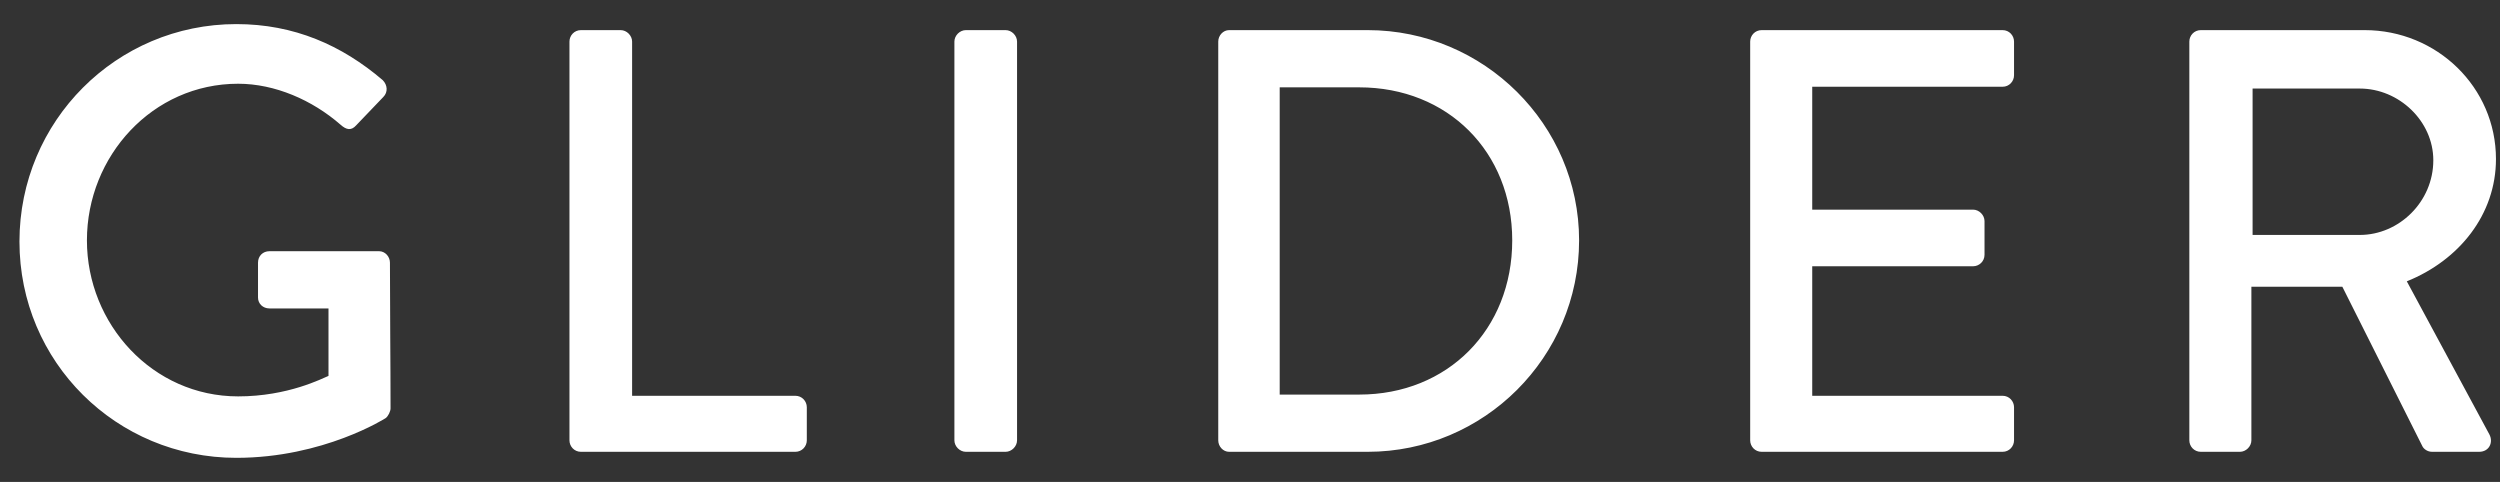 <?xml version="1.0" encoding="UTF-8" standalone="no"?>
<svg width="83px" height="16px" viewBox="0 0 83 16" version="1.1" xmlns="http://www.w3.org/2000/svg" xmlns:xlink="http://www.w3.org/1999/xlink">
    <rect x="0" y="0" width="83" height="16" fill="#333333" stroke="none"/>
    <!-- Generator: Sketch 3.7 (28169) - http://www.bohemiancoding.com/sketch -->
    <title>GLIDER</title>
    <desc>Created with Sketch.</desc>
    <defs></defs>
    <g id="Clean-flow" stroke="none" stroke-width="1" fill="none" fill-rule="evenodd">
        <g id="Job-stage-Copy" transform="translate(-33, -22)" fill="#FFFFFF">
            <g id="Group" transform="translate(-1, -3)">
                <path d="M34.646,33.02 C34.646,37.02 37.866,40.2 41.846,40.2 C44.746,40.2 46.806,38.88 46.806,38.88 C46.886,38.82 46.966,38.66 46.966,38.56 C46.966,36.96 46.946,35.32 46.946,33.72 C46.946,33.52 46.786,33.34 46.586,33.34 L42.946,33.34 C42.726,33.34 42.566,33.5 42.566,33.72 L42.566,34.88 C42.566,35.08 42.726,35.24 42.946,35.24 L44.906,35.24 L44.906,37.48 C44.706,37.56 43.566,38.16 41.906,38.16 C39.066,38.16 36.886,35.76 36.886,32.98 C36.886,30.18 39.066,27.78 41.906,27.78 C43.126,27.78 44.366,28.32 45.306,29.14 C45.506,29.32 45.666,29.34 45.826,29.16 C46.126,28.84 46.426,28.54 46.726,28.22 C46.886,28.06 46.866,27.82 46.706,27.66 C45.346,26.5 43.766,25.8 41.846,25.8 C37.866,25.8 34.646,29.02 34.646,33.02 L34.646,33.02 Z M52.906,39.62 C52.906,39.82 53.066,40 53.286,40 L60.406,40 C60.626,40 60.786,39.82 60.786,39.62 L60.786,38.52 C60.786,38.32 60.626,38.14 60.406,38.14 L54.986,38.14 L54.986,26.38 C54.986,26.18 54.806,26 54.606,26 L53.286,26 C53.066,26 52.906,26.18 52.906,26.38 L52.906,39.62 Z M65.686,39.62 C65.686,39.82 65.866,40 66.066,40 L67.386,40 C67.586,40 67.766,39.82 67.766,39.62 L67.766,26.38 C67.766,26.18 67.586,26 67.386,26 L66.066,26 C65.866,26 65.686,26.18 65.686,26.38 L65.686,39.62 Z M74.446,39.62 C74.446,39.82 74.606,40 74.806,40 L79.406,40 C83.266,40 86.426,36.86 86.426,32.98 C86.426,29.14 83.266,26 79.406,26 L74.806,26 C74.606,26 74.446,26.18 74.446,26.38 L74.446,39.62 Z M76.486,38.1 L76.486,27.9 L79.126,27.9 C82.066,27.9 84.206,30.04 84.206,32.98 C84.206,35.94 82.066,38.1 79.126,38.1 L76.486,38.1 Z M92.106,39.62 C92.106,39.82 92.266,40 92.486,40 L100.486,40 C100.706,40 100.866,39.82 100.866,39.62 L100.866,38.52 C100.866,38.32 100.706,38.14 100.486,38.14 L94.166,38.14 L94.166,33.84 L99.506,33.84 C99.706,33.84 99.886,33.68 99.886,33.46 L99.886,32.34 C99.886,32.14 99.706,31.96 99.506,31.96 L94.166,31.96 L94.166,27.88 L100.486,27.88 C100.706,27.88 100.866,27.7 100.866,27.5 L100.866,26.38 C100.866,26.18 100.706,26 100.486,26 L92.486,26 C92.266,26 92.106,26.18 92.106,26.38 L92.106,39.62 Z M106.686,39.62 C106.686,39.82 106.846,40 107.066,40 L108.366,40 C108.566,40 108.746,39.82 108.746,39.62 L108.746,34.52 L111.766,34.52 L114.426,39.82 C114.466,39.9 114.586,40 114.746,40 L116.306,40 C116.646,40 116.786,39.68 116.646,39.42 L113.906,34.34 C115.646,33.64 116.866,32.12 116.866,30.28 C116.866,27.9 114.906,26 112.506,26 L107.066,26 C106.846,26 106.686,26.18 106.686,26.38 L106.686,39.62 Z M108.786,32.8 L108.786,27.94 L112.346,27.94 C113.646,27.94 114.786,29.02 114.786,30.32 C114.786,31.7 113.646,32.8 112.346,32.8 L108.786,32.8 Z" id="GLIDER"></path>
            </g>
        </g>
    </g>
</svg>